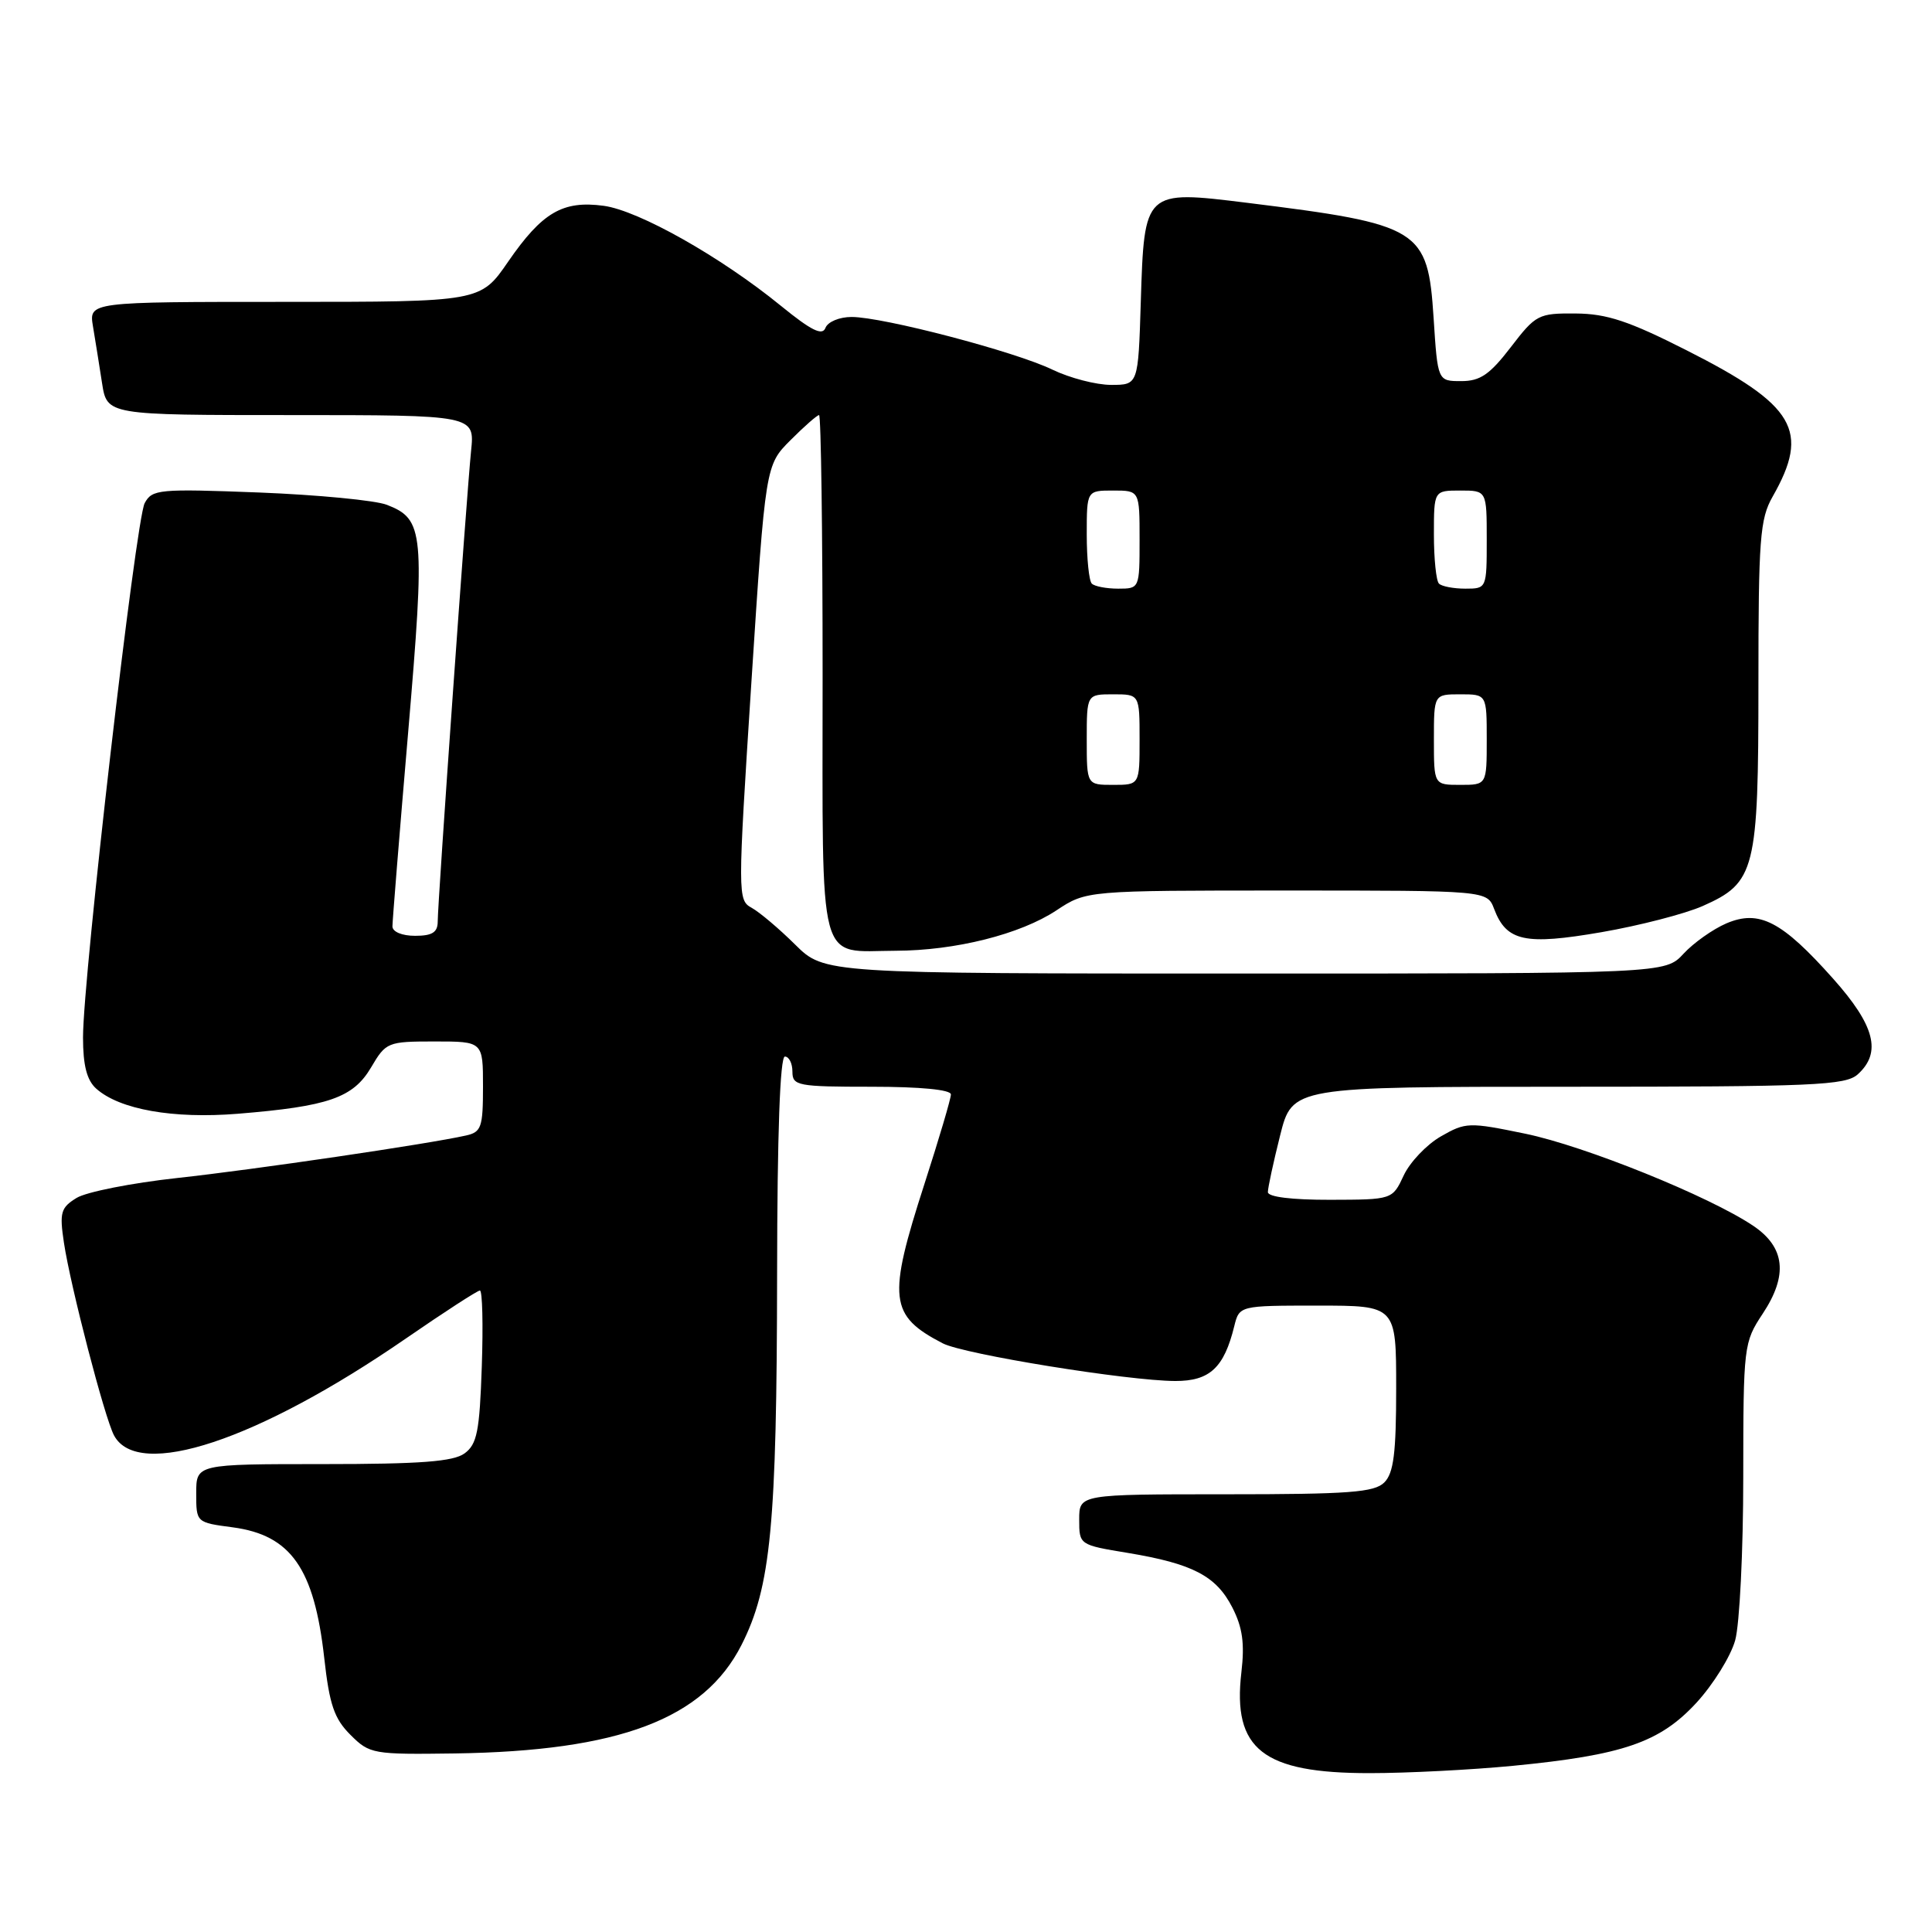 <?xml version="1.0" encoding="UTF-8" standalone="no"?>
<!DOCTYPE svg PUBLIC "-//W3C//DTD SVG 1.1//EN" "http://www.w3.org/Graphics/SVG/1.1/DTD/svg11.dtd" >
<svg xmlns="http://www.w3.org/2000/svg" xmlns:xlink="http://www.w3.org/1999/xlink" version="1.1" viewBox="0 0 256 256">
 <g >
 <path fill="currentColor"
d=" M 200.48 233.98 C 215.06 232.56 219.93 230.89 224.79 225.62 C 227.02 223.19 229.33 219.47 229.92 217.35 C 230.51 215.23 230.99 205.50 230.99 195.73 C 231.00 178.31 231.05 177.88 233.57 174.07 C 236.95 168.97 236.54 165.26 232.29 162.41 C 226.48 158.51 210.00 151.85 202.10 150.22 C 194.63 148.68 194.22 148.69 190.92 150.58 C 189.04 151.66 186.82 153.99 186.00 155.75 C 184.50 158.96 184.50 158.96 176.25 158.98 C 171.17 158.99 168.00 158.60 168.00 157.96 C 168.00 157.38 168.73 154.01 169.62 150.46 C 171.24 144.00 171.24 144.00 207.79 144.00 C 240.40 144.00 244.54 143.82 246.17 142.35 C 249.36 139.46 248.43 135.88 242.89 129.67 C 236.11 122.06 233.11 120.50 228.76 122.35 C 226.97 123.12 224.41 124.93 223.08 126.37 C 220.65 129.00 220.65 129.00 164.94 129.00 C 109.24 129.00 109.24 129.00 105.37 125.17 C 103.24 123.06 100.65 120.87 99.60 120.29 C 97.74 119.27 97.74 118.72 99.56 90.45 C 101.43 61.64 101.43 61.64 104.75 58.32 C 106.57 56.49 108.28 55.00 108.53 55.00 C 108.79 55.00 109.00 70.51 109.00 89.46 C 109.00 128.95 108.22 126.01 118.68 125.98 C 126.59 125.96 135.19 123.80 139.98 120.63 C 143.96 118.00 143.96 118.00 170.50 118.00 C 197.05 118.00 197.05 118.00 197.98 120.44 C 199.61 124.74 202.07 125.27 212.20 123.52 C 217.23 122.65 223.26 121.09 225.60 120.06 C 232.60 116.96 233.00 115.36 233.00 90.61 C 233.00 71.40 233.20 68.76 234.88 65.81 C 239.86 57.06 237.90 53.71 223.49 46.42 C 215.84 42.54 212.92 41.57 208.79 41.54 C 203.85 41.50 203.50 41.68 200.19 46.00 C 197.40 49.63 196.14 50.50 193.62 50.50 C 190.50 50.50 190.50 50.50 189.96 42.13 C 189.19 30.31 188.24 29.73 165.23 26.87 C 151.63 25.19 151.62 25.19 151.16 40.03 C 150.82 51.00 150.82 51.00 147.23 51.00 C 145.25 51.00 141.75 50.09 139.45 48.98 C 134.53 46.59 117.01 42.00 112.84 42.00 C 111.23 42.00 109.69 42.64 109.38 43.44 C 108.97 44.53 107.51 43.81 103.47 40.52 C 95.51 34.03 84.62 27.89 79.99 27.27 C 74.56 26.54 71.84 28.14 67.34 34.66 C 63.67 40.00 63.67 40.00 37.72 40.00 C 11.78 40.00 11.78 40.00 12.32 43.25 C 12.62 45.04 13.16 48.41 13.52 50.75 C 14.18 55.00 14.18 55.00 38.54 55.00 C 62.91 55.00 62.91 55.00 62.42 59.75 C 61.82 65.68 58.00 119.51 58.00 122.10 C 58.00 123.54 57.28 124.00 55.00 124.00 C 53.27 124.00 52.00 123.47 52.00 122.75 C 52.00 122.06 52.93 110.51 54.08 97.07 C 56.34 70.49 56.19 68.80 51.26 66.89 C 49.74 66.30 42.14 65.57 34.36 65.26 C 21.04 64.75 20.16 64.83 19.17 66.67 C 17.99 68.89 11.00 129.41 11.00 137.46 C 11.00 141.18 11.51 143.14 12.75 144.25 C 15.85 147.02 22.94 148.27 31.50 147.58 C 43.53 146.60 46.79 145.47 49.17 141.44 C 51.14 138.09 51.36 138.00 57.60 138.00 C 64.00 138.00 64.00 138.00 64.00 143.98 C 64.00 149.37 63.78 150.01 61.75 150.46 C 56.67 151.60 33.77 154.97 23.50 156.09 C 17.45 156.75 11.44 157.94 10.15 158.73 C 8.05 160.02 7.87 160.66 8.47 164.66 C 9.34 170.45 13.87 187.89 15.11 190.20 C 18.29 196.15 34.18 190.87 53.75 177.38 C 58.84 173.87 63.27 171.00 63.59 171.00 C 63.92 171.00 64.03 175.54 63.84 181.08 C 63.55 189.67 63.21 191.37 61.56 192.58 C 60.07 193.67 55.74 194.00 42.81 194.00 C 26.00 194.00 26.00 194.00 26.00 197.87 C 26.00 201.74 26.00 201.74 30.84 202.38 C 38.54 203.41 41.63 207.81 42.96 219.66 C 43.65 225.89 44.29 227.74 46.44 229.88 C 48.98 232.42 49.42 232.49 60.28 232.34 C 82.06 232.02 93.26 227.78 98.25 217.97 C 102.15 210.29 102.93 202.08 102.97 168.75 C 102.99 150.27 103.36 140.00 104.00 140.00 C 104.55 140.00 105.00 140.90 105.00 142.00 C 105.00 143.87 105.67 144.00 115.50 144.00 C 121.96 144.00 126.00 144.39 126.00 145.02 C 126.00 145.58 124.42 150.91 122.50 156.86 C 117.58 172.09 117.83 174.32 124.92 178.00 C 127.72 179.45 149.47 182.97 155.73 182.99 C 160.29 183.00 162.19 181.24 163.54 175.75 C 164.22 173.00 164.22 173.00 174.61 173.00 C 185.00 173.00 185.00 173.00 185.00 183.93 C 185.00 192.53 184.67 195.19 183.43 196.43 C 182.11 197.75 178.76 198.00 162.43 198.00 C 143.00 198.00 143.00 198.00 143.00 201.35 C 143.00 204.70 143.01 204.71 149.45 205.77 C 158.05 207.20 161.15 208.82 163.29 213.00 C 164.64 215.63 164.94 217.76 164.49 221.59 C 163.30 231.79 167.32 234.96 181.50 234.95 C 186.45 234.95 194.99 234.51 200.48 233.98 Z  M 144.00 98.00 C 144.00 92.00 144.00 92.00 147.50 92.00 C 151.00 92.00 151.00 92.00 151.00 98.00 C 151.00 104.00 151.00 104.00 147.50 104.00 C 144.00 104.00 144.00 104.00 144.00 98.00 Z  M 190.00 98.00 C 190.00 92.00 190.00 92.00 193.50 92.00 C 197.00 92.00 197.00 92.00 197.00 98.00 C 197.00 104.00 197.00 104.00 193.50 104.00 C 190.00 104.00 190.00 104.00 190.00 98.00 Z  M 144.67 77.33 C 144.30 76.97 144.00 74.04 144.00 70.83 C 144.00 65.00 144.00 65.00 147.50 65.00 C 151.00 65.00 151.00 65.00 151.00 71.50 C 151.00 77.97 150.99 78.00 148.17 78.00 C 146.61 78.00 145.03 77.70 144.67 77.33 Z  M 190.67 77.33 C 190.30 76.97 190.00 74.04 190.00 70.83 C 190.00 65.00 190.00 65.00 193.50 65.00 C 197.00 65.00 197.00 65.00 197.00 71.50 C 197.00 77.97 196.99 78.00 194.17 78.00 C 192.61 78.00 191.03 77.70 190.67 77.33 Z "/>
</g>
</svg>